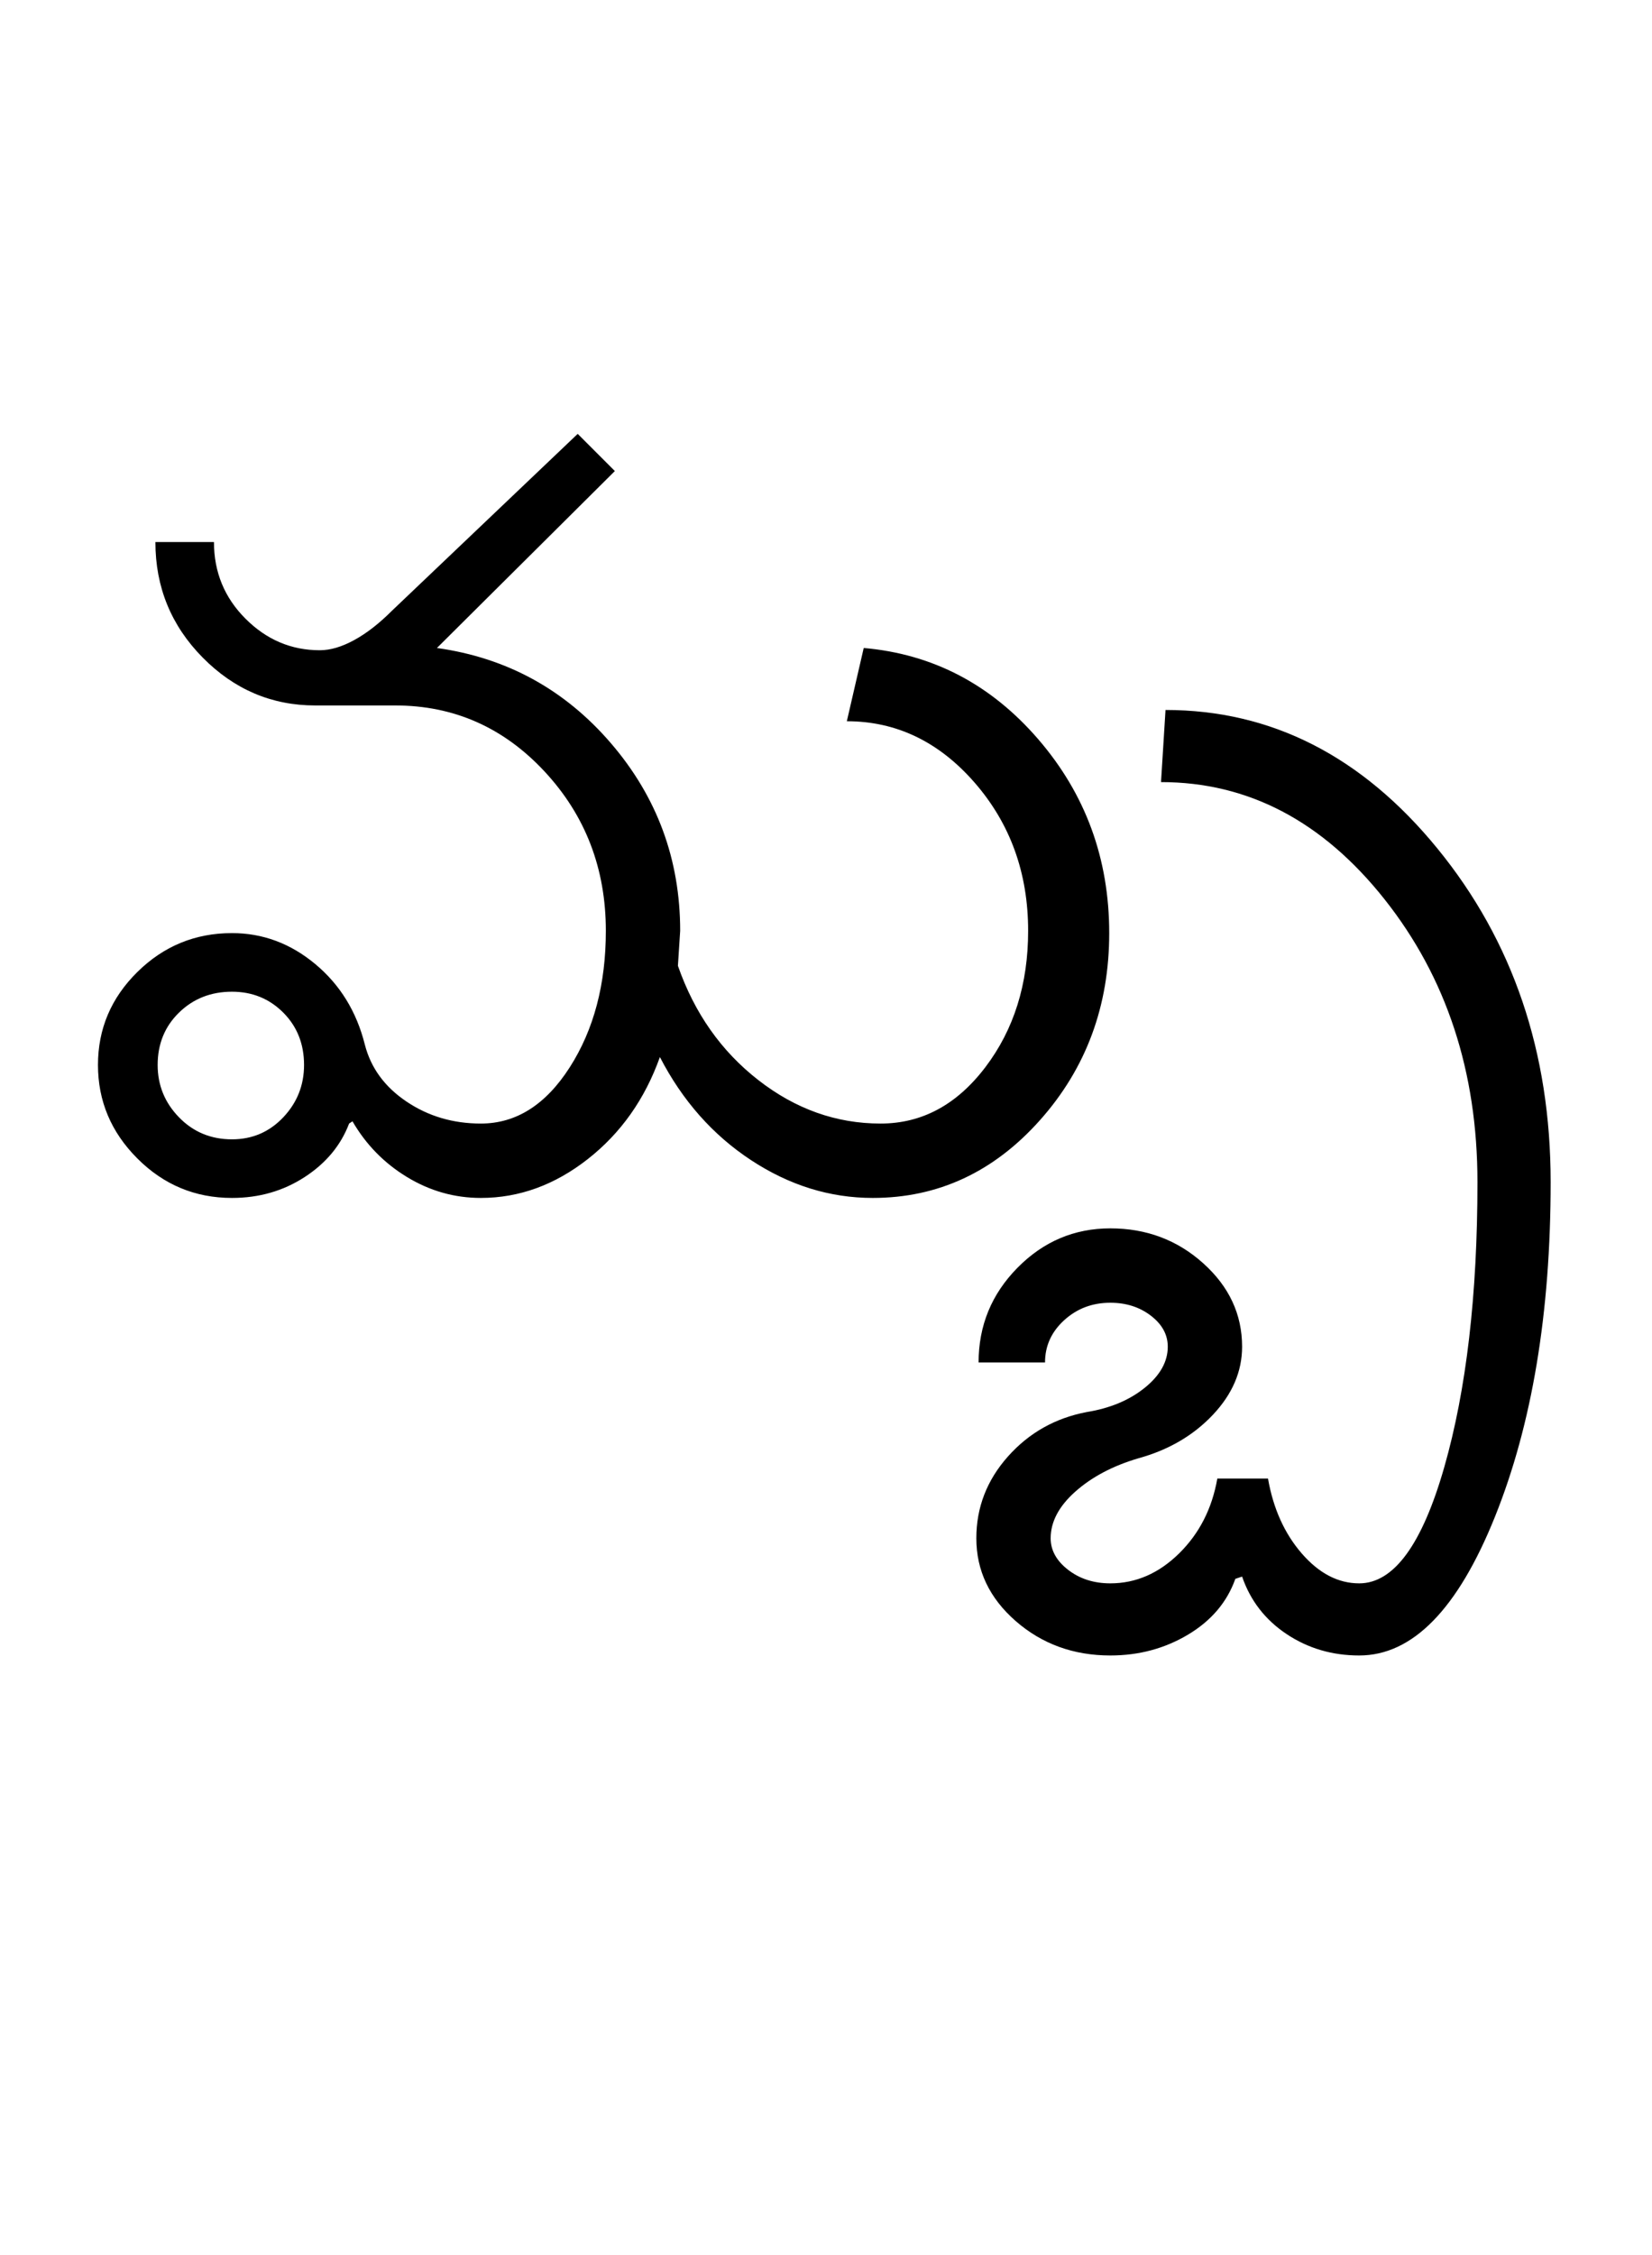 <?xml version="1.0" encoding="UTF-8"?>
<svg xmlns="http://www.w3.org/2000/svg" xmlns:xlink="http://www.w3.org/1999/xlink" width="366.75pt" height="500.25pt" viewBox="0 0 366.75 500.25" version="1.1">
<defs>
<g>
<symbol overflow="visible" id="glyph0-0">
<path style="stroke:none;" d="M 8.5 0 L 8.5 -170.5 L 76.5 -170.5 L 76.5 0 Z M 17 -8.5 L 68 -8.5 L 68 -162 L 17 -162 Z M 17 -8.5 "/>
</symbol>
<symbol overflow="visible" id="glyph0-1">
<path style="stroke:none;" d="M 19 -29.5 C 19 -25 20.582 -21.125 23.75 -17.875 C 26.914 -14.625 30.832 -13 35.5 -13 C 40 -13 43.789 -14.625 46.875 -17.875 C 49.957 -21.125 51.5 -25 51.5 -29.5 C 51.5 -34.164 49.957 -38.039 46.875 -41.125 C 43.789 -44.207 40 -45.75 35.5 -45.75 C 30.832 -45.75 26.914 -44.207 23.75 -41.125 C 20.582 -38.039 19 -34.164 19 -29.5 Z M 5.75 -29.5 C 5.75 -37.5 8.664 -44.375 14.5 -50.125 C 20.332 -55.875 27.332 -58.75 35.5 -58.75 C 42.332 -58.75 48.5 -56.457 54 -51.875 C 59.5 -47.289 63.164 -41.332 65 -34 C 66.332 -28.832 69.414 -24.625 74.25 -21.375 C 79.082 -18.125 84.582 -16.5 90.75 -16.5 C 98.582 -16.5 105.164 -20.664 110.5 -29 C 115.832 -37.332 118.5 -47.414 118.5 -59.25 C 118.5 -73.082 113.957 -84.875 104.875 -94.625 C 95.789 -104.375 84.75 -109.25 71.75 -109.25 L 54 -109.25 C 44.332 -109.25 36 -112.789 29 -119.875 C 22 -126.957 18.5 -135.5 18.5 -145.5 L 31.5 -145.5 C 31.5 -138.832 33.832 -133.164 38.5 -128.5 C 43.164 -123.832 48.664 -121.5 55 -121.5 C 57.332 -121.5 59.875 -122.25 62.625 -123.75 C 65.375 -125.25 68.164 -127.414 71 -130.25 L 112.25 -169.5 L 120.5 -161.25 L 81 -122 C 96.5 -119.832 109.375 -112.789 119.625 -100.875 C 129.875 -88.957 135 -75.082 135 -59.25 L 134.5 -51.5 C 138.164 -41 144.125 -32.539 152.375 -26.125 C 160.625 -19.707 169.664 -16.5 179.5 -16.5 C 188.664 -16.5 196.414 -20.664 202.75 -29 C 209.082 -37.332 212.25 -47.414 212.25 -59.25 C 212.25 -72.082 208.289 -83.039 200.375 -92.125 C 192.457 -101.207 183 -105.75 172 -105.75 L 175.75 -122 C 191.082 -120.664 204 -113.914 214.5 -101.75 C 225 -89.582 230.25 -75.25 230.25 -58.75 C 230.25 -42.582 225.125 -28.75 214.875 -17.25 C 204.625 -5.75 192.25 0 177.75 0 C 168.25 0 159.25 -2.789 150.75 -8.375 C 142.25 -13.957 135.5 -21.582 130.5 -31.25 C 127.164 -21.914 121.832 -14.375 114.5 -8.625 C 107.164 -2.875 99.25 0 90.75 0 C 84.914 0 79.457 -1.539 74.375 -4.625 C 69.289 -7.707 65.25 -11.832 62.25 -17 L 61.5 -16.5 C 59.664 -11.664 56.375 -7.707 51.625 -4.625 C 46.875 -1.539 41.5 0 35.5 0 C 27.332 0 20.332 -2.914 14.5 -8.75 C 8.664 -14.582 5.75 -21.5 5.75 -29.5 Z M 5.75 -29.5 "/>
</symbol>
<symbol overflow="visible" id="glyph0-2">
<path style="stroke:none;" d="M -38.25 75.5 C -38.25 68.664 -35.914 62.625 -31.25 57.375 C -26.582 52.125 -20.75 48.832 -13.75 47.5 C -8.582 46.664 -4.289 44.875 -0.875 42.125 C 2.539 39.375 4.25 36.332 4.25 33 C 4.25 30.332 3 28.039 0.5 26.125 C -2 24.207 -5 23.25 -8.5 23.25 C -12.5 23.25 -15.914 24.539 -18.75 27.125 C -21.582 29.707 -23 32.832 -23 36.5 L -37.75 36.5 C -37.75 28.332 -34.875 21.332 -29.125 15.5 C -23.375 9.664 -16.5 6.75 -8.5 6.75 C -0.5 6.75 6.375 9.332 12.125 14.5 C 17.875 19.664 20.75 25.832 20.75 33 C 20.75 38.5 18.582 43.539 14.25 48.125 C 9.914 52.707 4.414 55.914 -2.25 57.75 C -7.914 59.414 -12.582 61.875 -16.25 65.125 C -19.914 68.375 -21.75 71.832 -21.75 75.5 C -21.75 78.164 -20.457 80.5 -17.875 82.5 C -15.289 84.5 -12.164 85.5 -8.5 85.5 C -2.832 85.5 2.25 83.289 6.75 78.875 C 11.25 74.457 14.082 68.914 15.25 62.25 L 26.5 62.25 C 27.664 68.914 30.164 74.457 34 78.875 C 37.832 83.289 42.082 85.5 46.75 85.5 C 54.414 85.5 60.707 76.914 65.625 59.75 C 70.539 42.582 73 21.5 73 -3.5 C 73 -28 66.125 -48.914 52.375 -66.25 C 38.625 -83.582 22.082 -92.25 2.75 -92.25 L 3.75 -108.25 C 27.25 -108.25 47.375 -98 64.125 -77.5 C 80.875 -57 89.25 -32.332 89.25 -3.5 C 89.25 25.5 85.125 50.25 76.875 70.75 C 68.625 91.25 58.582 101.5 46.75 101.5 C 40.75 101.5 35.375 99.914 30.625 96.75 C 25.875 93.582 22.582 89.332 20.75 84 L 19.25 84.5 C 17.414 89.664 13.914 93.789 8.75 96.875 C 3.582 99.957 -2.164 101.5 -8.5 101.5 C -16.664 101.5 -23.664 98.957 -29.5 93.875 C -35.332 88.789 -38.25 82.664 -38.25 75.5 Z M -38.25 75.5 "/>
</symbol>
</g>
</defs>
<g id="surface1">
<rect x="0" y="0" width="366.75" height="500.25" style="fill:rgb(100%,100%,100%);fill-opacity:1;stroke:none;"/>
<g style="fill:rgb(0%,0%,0%);fill-opacity:1;">
  <use xlink:href="#glyph0-1" x="16" y="265.75"/>
  <use xlink:href="#glyph0-2" x="255" y="265.75"/>
</g>
</g>
</svg>
